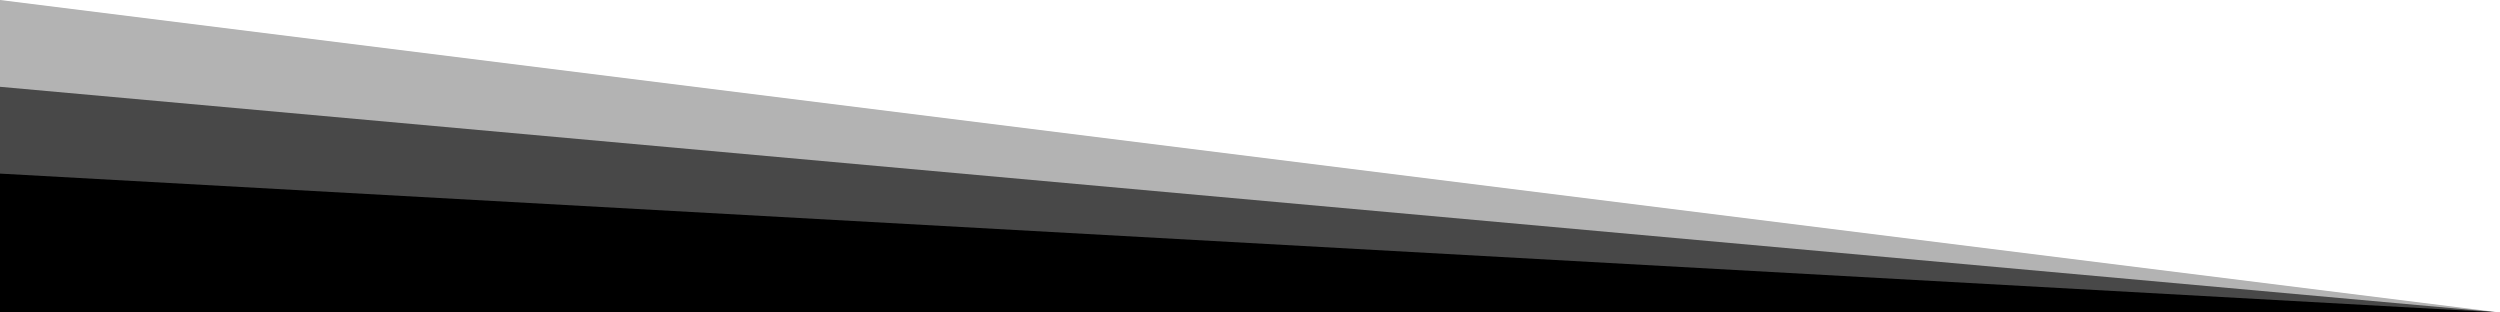 <svg xmlns="http://www.w3.org/2000/svg" preserveAspectRatio="none" viewBox="0 0 1440 180"><path d="M0 0l1440 180H0V0z" fill="currentColor" fill-opacity=".3"/><path d="M0 50l1440 130H0V50z" fill="currentColor" fill-opacity=".6"/><path d="M0 100l1440 80H0v-80z" fill="currentColor"/></svg>